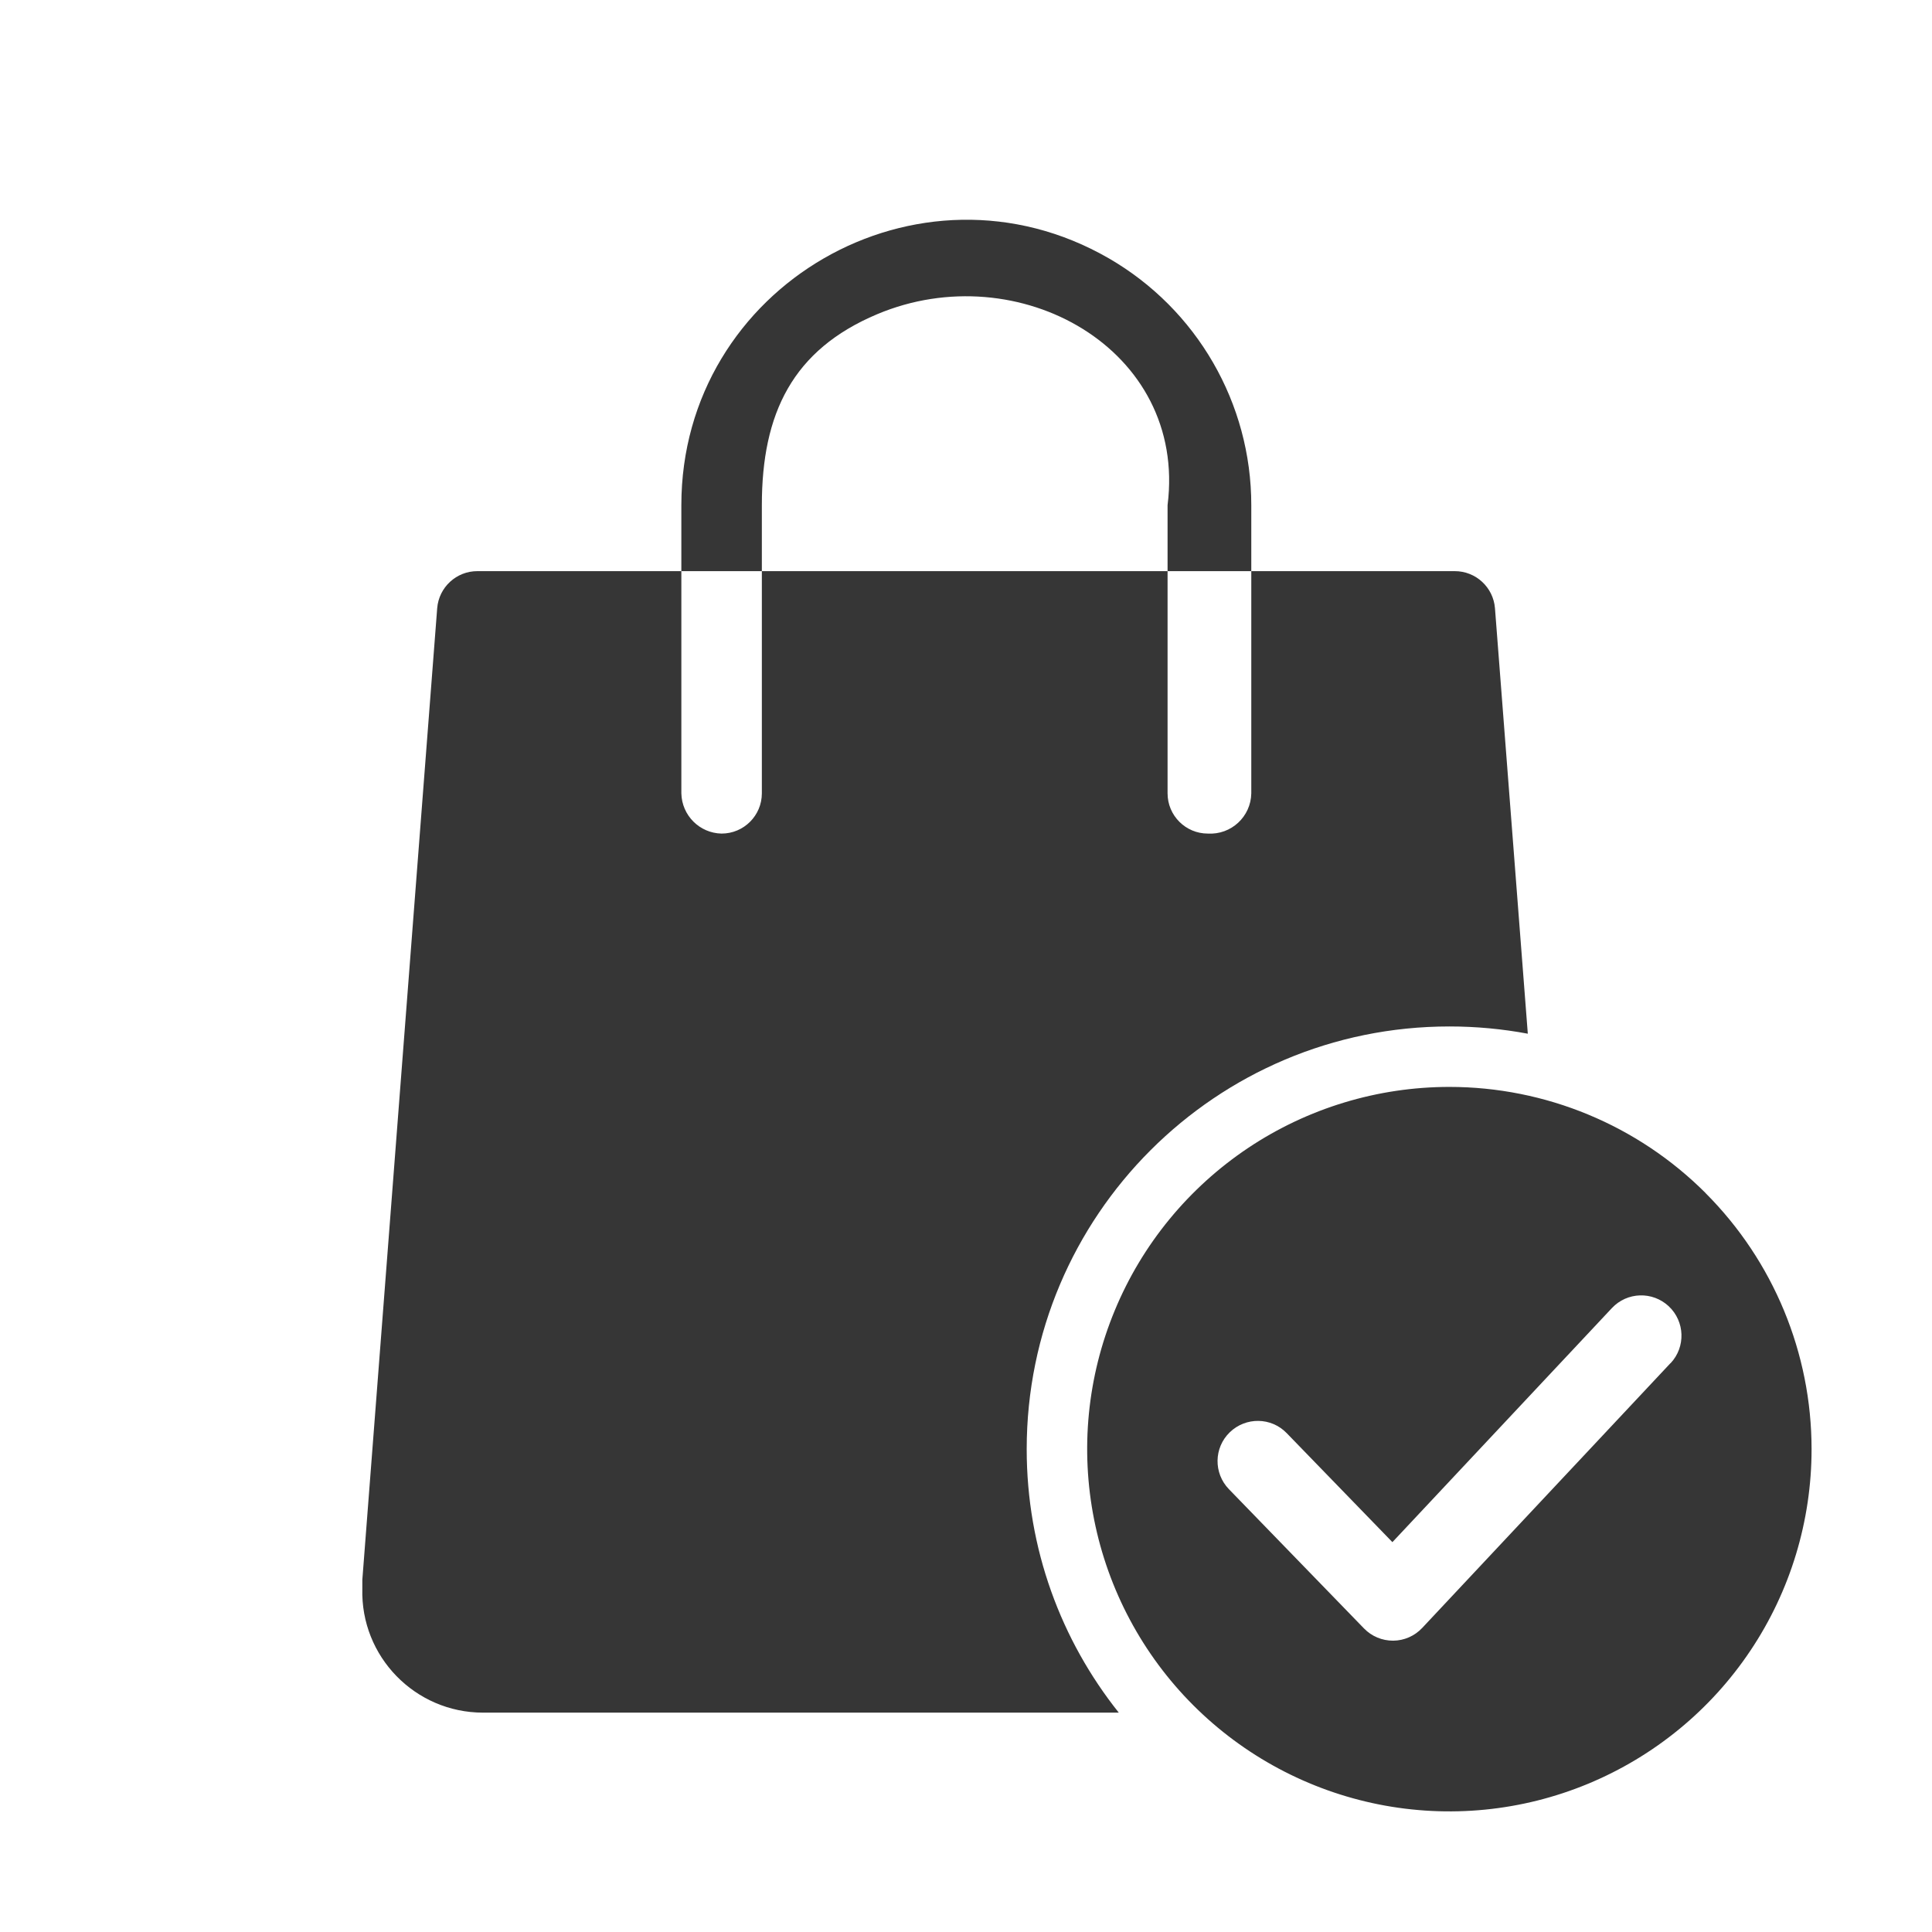 <?xml version="1.0" encoding="UTF-8"?>
<svg id="Camada_1" data-name="Camada 1" xmlns="http://www.w3.org/2000/svg" width="24" height="24" version="1.1" viewBox="0 0 24 24">
  <g display="none">
    <path d="M5.996,20.275c-.137-.007-.264-.073-.35-.18-.106-.105-.161-.251-.15-.4l.89-11.57h2.073v1.73c.006.274.226.495.5.5.276,0,.5-.224.5-.5v-1.73h5.04v1.73c0,.276.224.5.5.5.29.017.535-.21.54-.5v-1.73h2.037l.355,4.627c.023,0,.046,0,.068,0,.333,0,.659.031.974.09l-.408-5.286c-.021-.26-.239-.461-.5-.46h-2.527v-.82c0-1.265-.675-2.433-1.77-3.066-2.36-1.362-5.31.341-5.31,3.066v.82h-2.533c-.261-.001-.479.2-.5.46l-.93,12.07v.11c-.023.844.656,1.54,1.5,1.54h7.897c-.245-.307-.456-.642-.629-1h-7.268ZM9.459,6.275c0-1.14.382-1.93,1.433-2.372,1.752-.737,3.852.432,3.607,2.372v.82h-5.04v-.82Z" fill="#363636" fill-rule="evenodd" stroke-width="0"/>
    <path d="M21.181,14.82c-.844-.844-1.988-1.318-3.182-1.318-.89,0-1.76.264-2.5.758-.74.495-1.317,1.197-1.657,2.019-.341.822-.43,1.727-.256,2.6.174.873.602,1.675,1.232,2.304.629.629,1.431,1.058,2.304,1.232.873.174,1.778.085,2.6-.256.822-.341,1.525-.917,2.02-1.657.495-.74.758-1.61.758-2.5,0-1.193-.474-2.338-1.318-3.182ZM20.745,16.699l-3.084,3.289c-.093.1-.224.157-.36.158s-.268-.054-.363-.152l-1.678-1.73c-.192-.198-.188-.515.011-.707.198-.192.515-.188.707.011l1.313,1.353,2.726-2.907c.189-.201.505-.212.707-.023.201.189.212.505.023.707Z" fill="#363636" fill-rule="evenodd" stroke-width="0"/>
  </g>
  <g>
    <path d="M18.005,12.751c.333,0,.659.031.974.09l-.408-5.286c-.021-.26-.239-.461-.5-.46h-2.527v2.76c-.005.29-.25.517-.54.5-.276,0-.5-.224-.5-.5v-2.76h-5.04v2.76c0,.276-.224.5-.5.5-.274-.005-.494-.226-.5-.5v-2.76h-2.533c-.261-.001-.479.2-.5.46l-.93,12.07v.11c-.023.844.656,1.54,1.5,1.54h7.897c-.716-.898-1.144-2.035-1.144-3.273,0-2.9,2.351-5.251,5.251-5.251Z" fill="#363636" fill-rule="evenodd" stroke-width="0"/>
    <path d="M9.464,6.275c0-1.14.382-1.93,1.433-2.372,1.752-.737,3.852.432,3.607,2.372v.82h1.04v-.82c0-1.265-.675-2.433-1.77-3.066-2.36-1.362-5.31.341-5.31,3.066v.82h1v-.82Z" fill="#363636" fill-rule="evenodd" stroke-width="0"/>
    <path d="M21.187,14.82c-.844-.844-1.989-1.318-3.182-1.318-.89,0-1.76.264-2.5.758-.74.495-1.317,1.197-1.657,2.019-.341.822-.43,1.727-.256,2.6.174.873.602,1.675,1.231,2.304.629.629,1.431,1.058,2.304,1.232.873.174,1.778.085,2.6-.256.822-.341,1.525-.917,2.019-1.657.495-.74.758-1.61.758-2.5,0-1.193-.474-2.338-1.318-3.182ZM20.751,16.934l-3.084,3.289c-.094.1-.224.157-.36.158-.137.001-.268-.054-.363-.152l-1.678-1.73c-.192-.198-.188-.515.011-.707s.515-.188.707.011l1.313,1.354,2.726-2.907c.189-.202.505-.212.707-.023.201.189.212.505.023.707Z" fill="#363636" fill-rule="evenodd" stroke-width="0"/>
  </g>
</svg>
